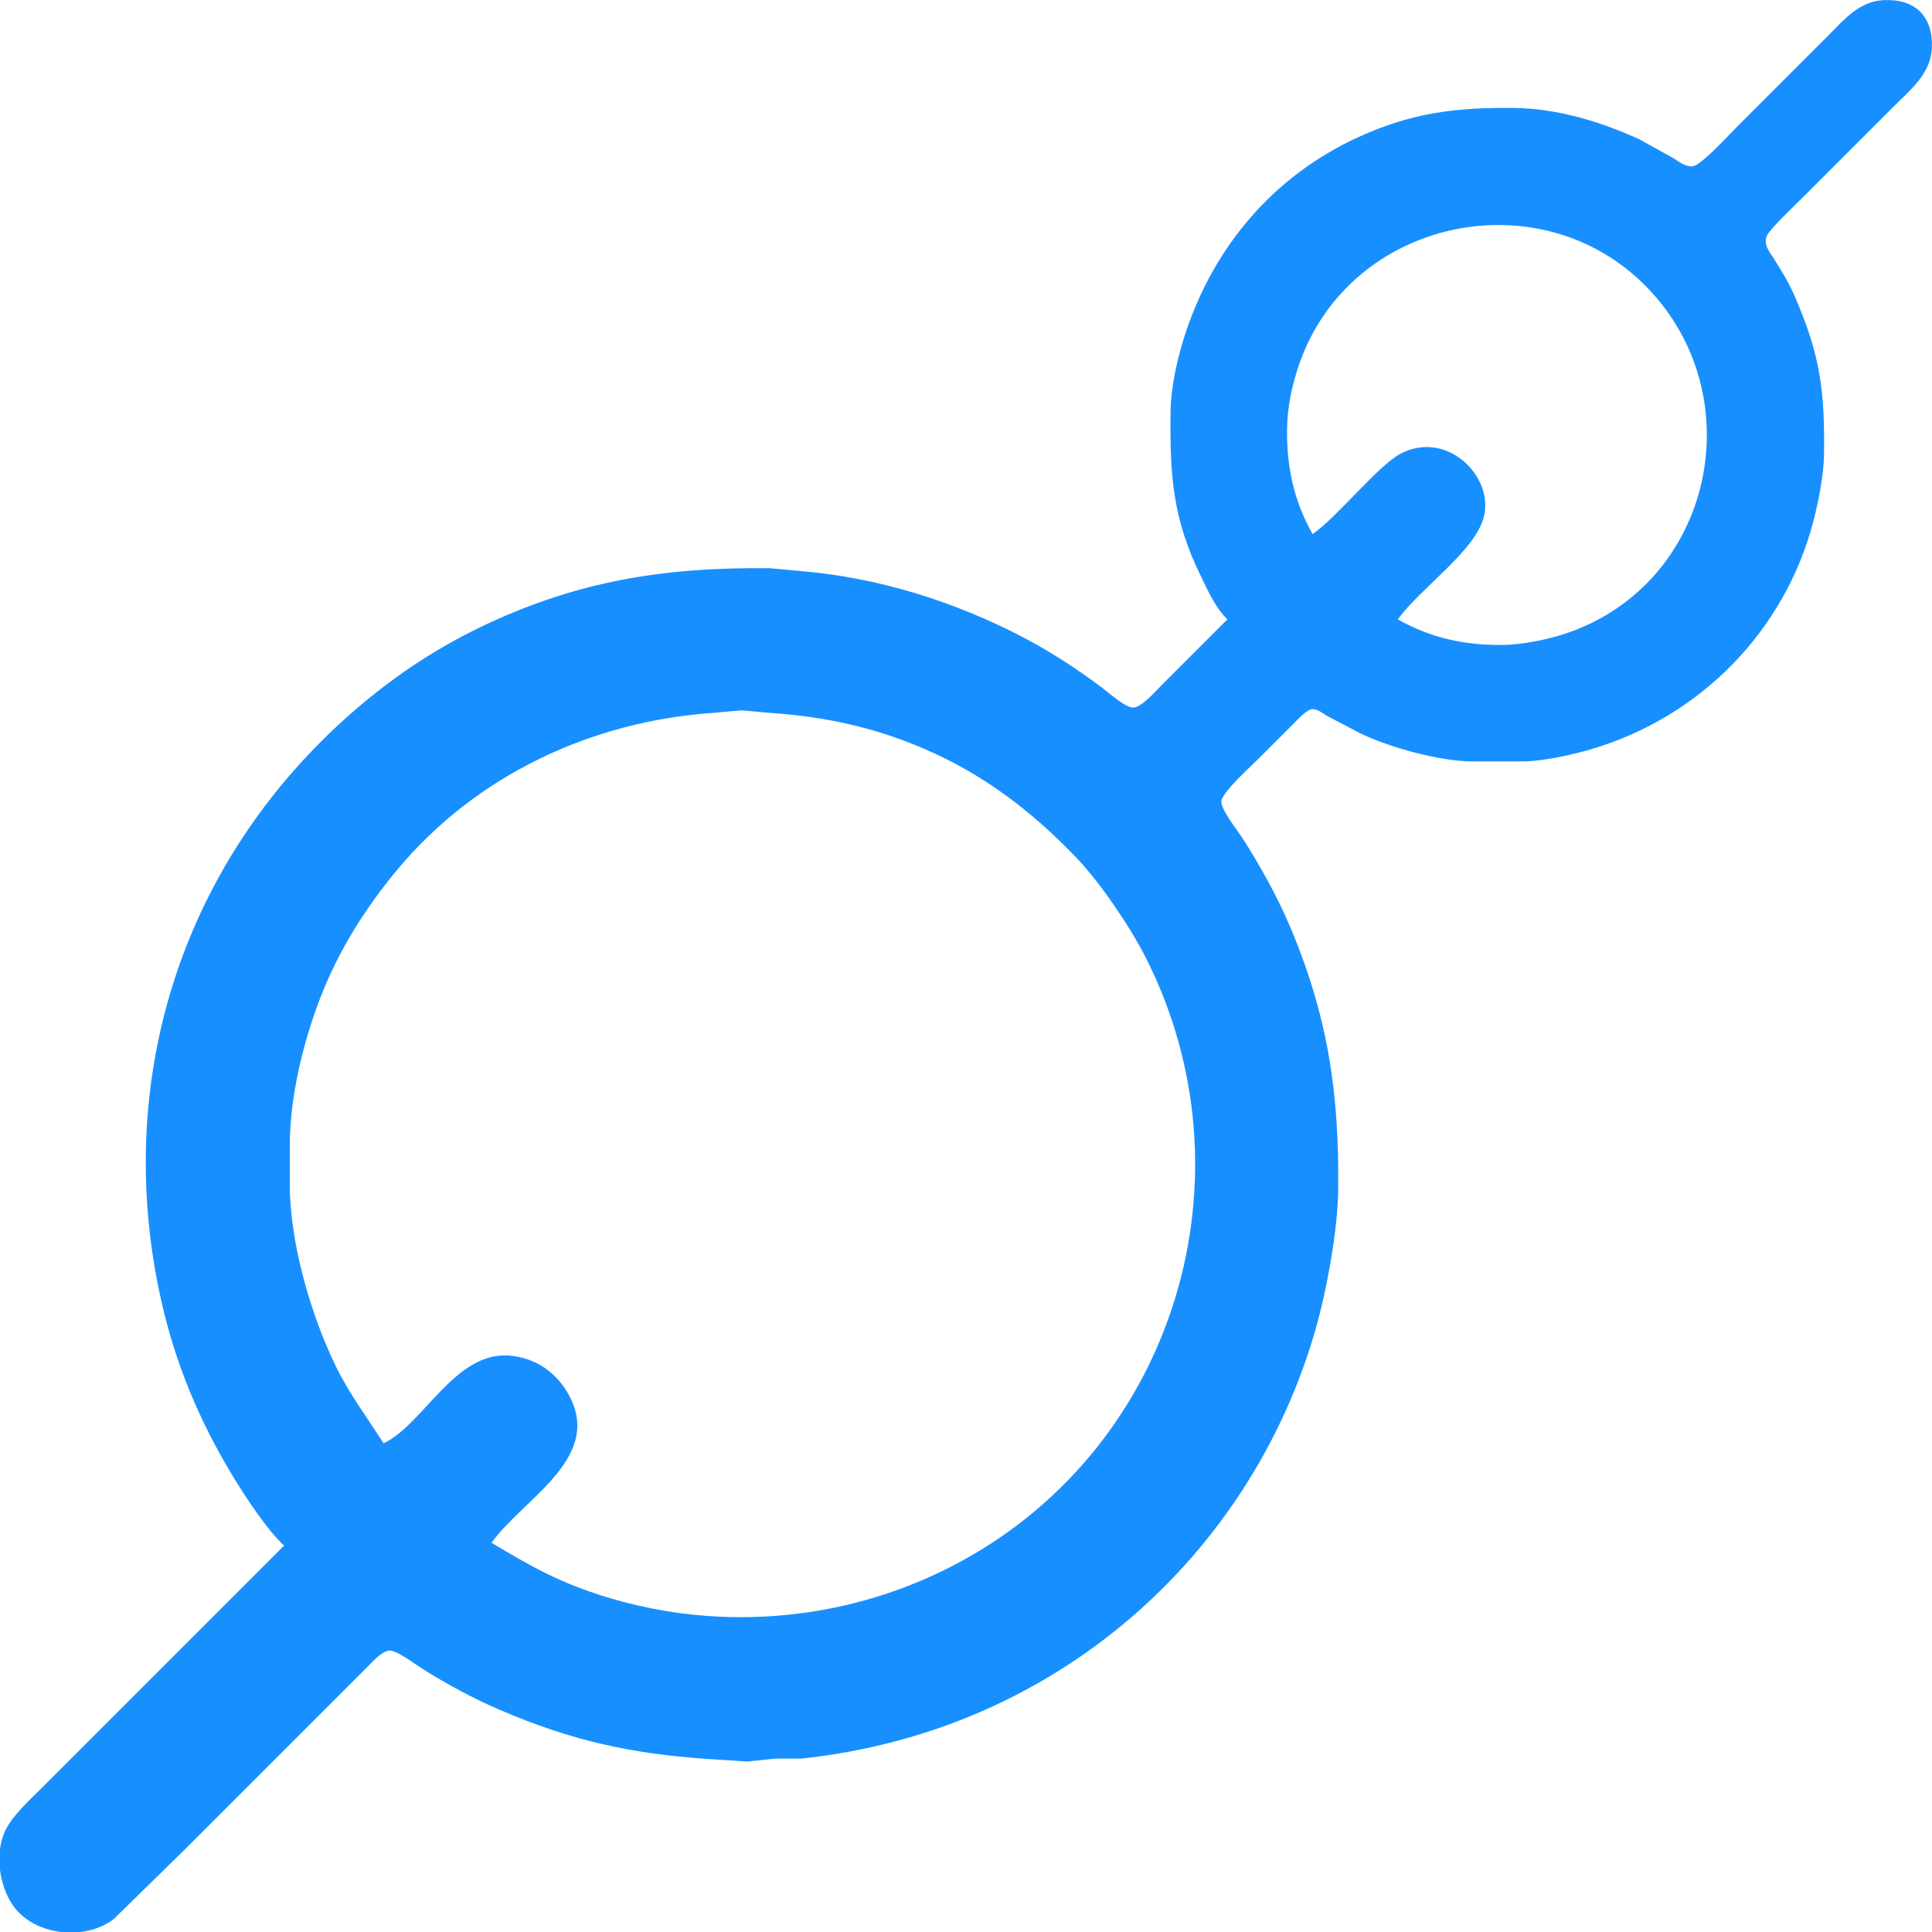 <?xml version="1.0" encoding="UTF-8" standalone="no"?>
<!DOCTYPE svg PUBLIC "-//W3C//DTD SVG 20010904//EN"
              "http://www.w3.org/TR/2001/REC-SVG-20010904/DTD/svg10.dtd">

<svg xmlns="http://www.w3.org/2000/svg"
     width="59.97mm" height="59.97mm"
     viewBox="0 0 680 680">
  <path id="Selection"
        fill="#188fff" stroke="black" stroke-width="0"
        d="M 432.00,218.00
           C 427.78,213.86 425.34,208.26 422.76,203.00
             412.67,182.50 411.74,167.22 412.00,145.00
             412.11,136.03 414.50,125.50 417.33,117.00
             427.54,86.38 448.46,61.85 478.00,48.31
             496.89,39.65 512.56,37.76 533.00,38.00
             548.12,38.18 563.35,42.80 577.00,49.03
             577.00,49.03 589.00,55.69 589.00,55.69
             590.97,56.92 593.54,58.99 596.00,58.47
             599.06,57.82 608.29,47.71 611.00,45.00
             611.00,45.00 643.00,13.00 643.00,13.00
             648.83,7.18 654.21,0.44 663.00,0.04
             674.17,-0.46 680.46,5.83 679.96,17.00
             679.55,26.09 672.01,31.99 666.00,38.00
             666.00,38.00 635.00,69.00 635.00,69.00
             632.53,71.47 622.91,80.59 621.87,83.00
             620.57,86.03 622.76,88.54 624.31,91.00
             627.51,96.08 629.61,99.43 632.00,105.00
             640.84,125.57 642.25,137.95 642.00,160.00
             641.92,166.86 640.09,176.30 638.37,183.00
             628.39,221.95 598.47,252.38 560.00,263.71
             552.99,265.77 543.27,267.91 536.00,268.00
             536.00,268.00 518.00,268.00 518.00,268.00
             506.42,267.86 489.48,263.17 479.00,258.22
             479.00,258.22 467.01,251.94 467.01,251.94
             465.54,251.04 463.39,249.28 461.58,249.64
             459.67,250.02 456.42,253.59 455.00,255.00
             455.00,255.00 443.00,267.00 443.00,267.00
             440.29,269.71 430.22,278.74 429.87,282.00
             429.58,284.76 435.59,292.33 437.31,295.00
             443.05,303.91 449.41,315.27 453.57,325.00
             467.33,357.15 471.40,384.33 471.00,419.00
             470.83,433.08 466.91,454.38 463.00,468.00
             444.57,532.19 396.81,583.92 334.00,606.95
             317.39,613.04 299.62,617.15 282.00,618.96
             282.00,618.96 273.00,618.96 273.00,618.96
             273.00,618.96 263.00,620.00 263.00,620.00
             263.00,620.00 249.00,619.09 249.00,619.09
             221.93,617.24 201.06,612.61 176.00,601.85
             166.61,597.82 157.68,592.98 149.00,587.58
             146.49,586.02 139.59,580.74 137.00,580.95
             134.31,581.17 130.86,585.15 129.00,587.00
             129.00,587.00 113.00,603.00 113.00,603.00
             113.00,603.00 65.00,651.00 65.00,651.00
             65.00,651.00 40.00,675.47 40.00,675.47
             30.55,682.67 14.54,681.53 6.33,672.82
             -0.20,665.89 -2.26,652.51 2.00,644.00
             4.62,638.76 10.79,633.21 15.00,629.00
             15.00,629.00 100.00,544.00 100.00,544.00
             94.35,538.93 86.29,526.74 82.20,520.00
             70.08,500.03 61.62,479.83 56.58,457.00
             40.75,385.33 60.83,313.17 113.00,261.00
             129.06,244.94 147.53,231.24 168.00,221.26
             202.22,204.58 233.35,199.56 271.00,200.00
             271.00,200.00 281.00,200.92 281.00,200.92
             308.93,203.15 336.26,211.72 361.00,224.78
             370.12,229.60 379.77,235.91 388.00,242.13
             390.35,243.91 396.22,249.24 399.00,249.04
             401.92,248.84 406.89,243.11 409.00,241.00
             409.00,241.00 432.00,218.00 432.00,218.00 Z
           M 492.00,218.00
           C 503.68,224.62 515.66,227.15 529.00,227.00
             536.09,226.91 545.30,225.00 552.00,222.66
             603.06,204.83 616.87,139.44 579.71,101.17
             542.24,62.57 475.20,76.89 457.34,128.00
             454.77,135.37 453.09,143.16 453.00,151.00
             452.85,164.34 455.38,176.32 462.00,188.00
             471.39,181.27 484.97,163.88 493.00,159.67
             509.26,151.15 525.96,167.72 522.24,182.00
             519.08,194.14 499.89,206.98 492.00,218.00 Z
           M 173.00,543.00
           C 187.24,551.54 196.91,556.99 213.00,561.98
             254.46,574.83 299.86,570.37 338.00,549.69
             414.14,508.42 442.04,413.52 403.24,337.00
             397.79,326.24 387.24,310.66 378.96,302.00
             363.21,285.53 346.06,272.43 325.00,263.43
             307.29,255.86 290.09,252.22 271.00,250.91
             271.00,250.91 261.00,250.01 261.00,250.01
             261.00,250.01 251.00,250.91 251.00,250.91
             208.26,253.85 167.66,272.77 139.92,306.00
             128.66,319.49 119.18,334.57 112.81,351.00
             106.69,366.79 102.03,386.02 102.00,403.00
             102.00,403.00 102.00,417.00 102.00,417.00
             102.03,437.44 109.34,462.70 118.26,481.00
             122.98,490.69 129.29,498.97 135.00,508.00
             149.09,501.34 159.89,475.92 179.00,477.09
             183.50,477.37 188.33,479.01 192.00,481.64
             194.73,483.59 197.22,486.18 199.03,489.00
             214.08,512.35 184.43,527.04 173.00,543.00 Z" />
</svg>
